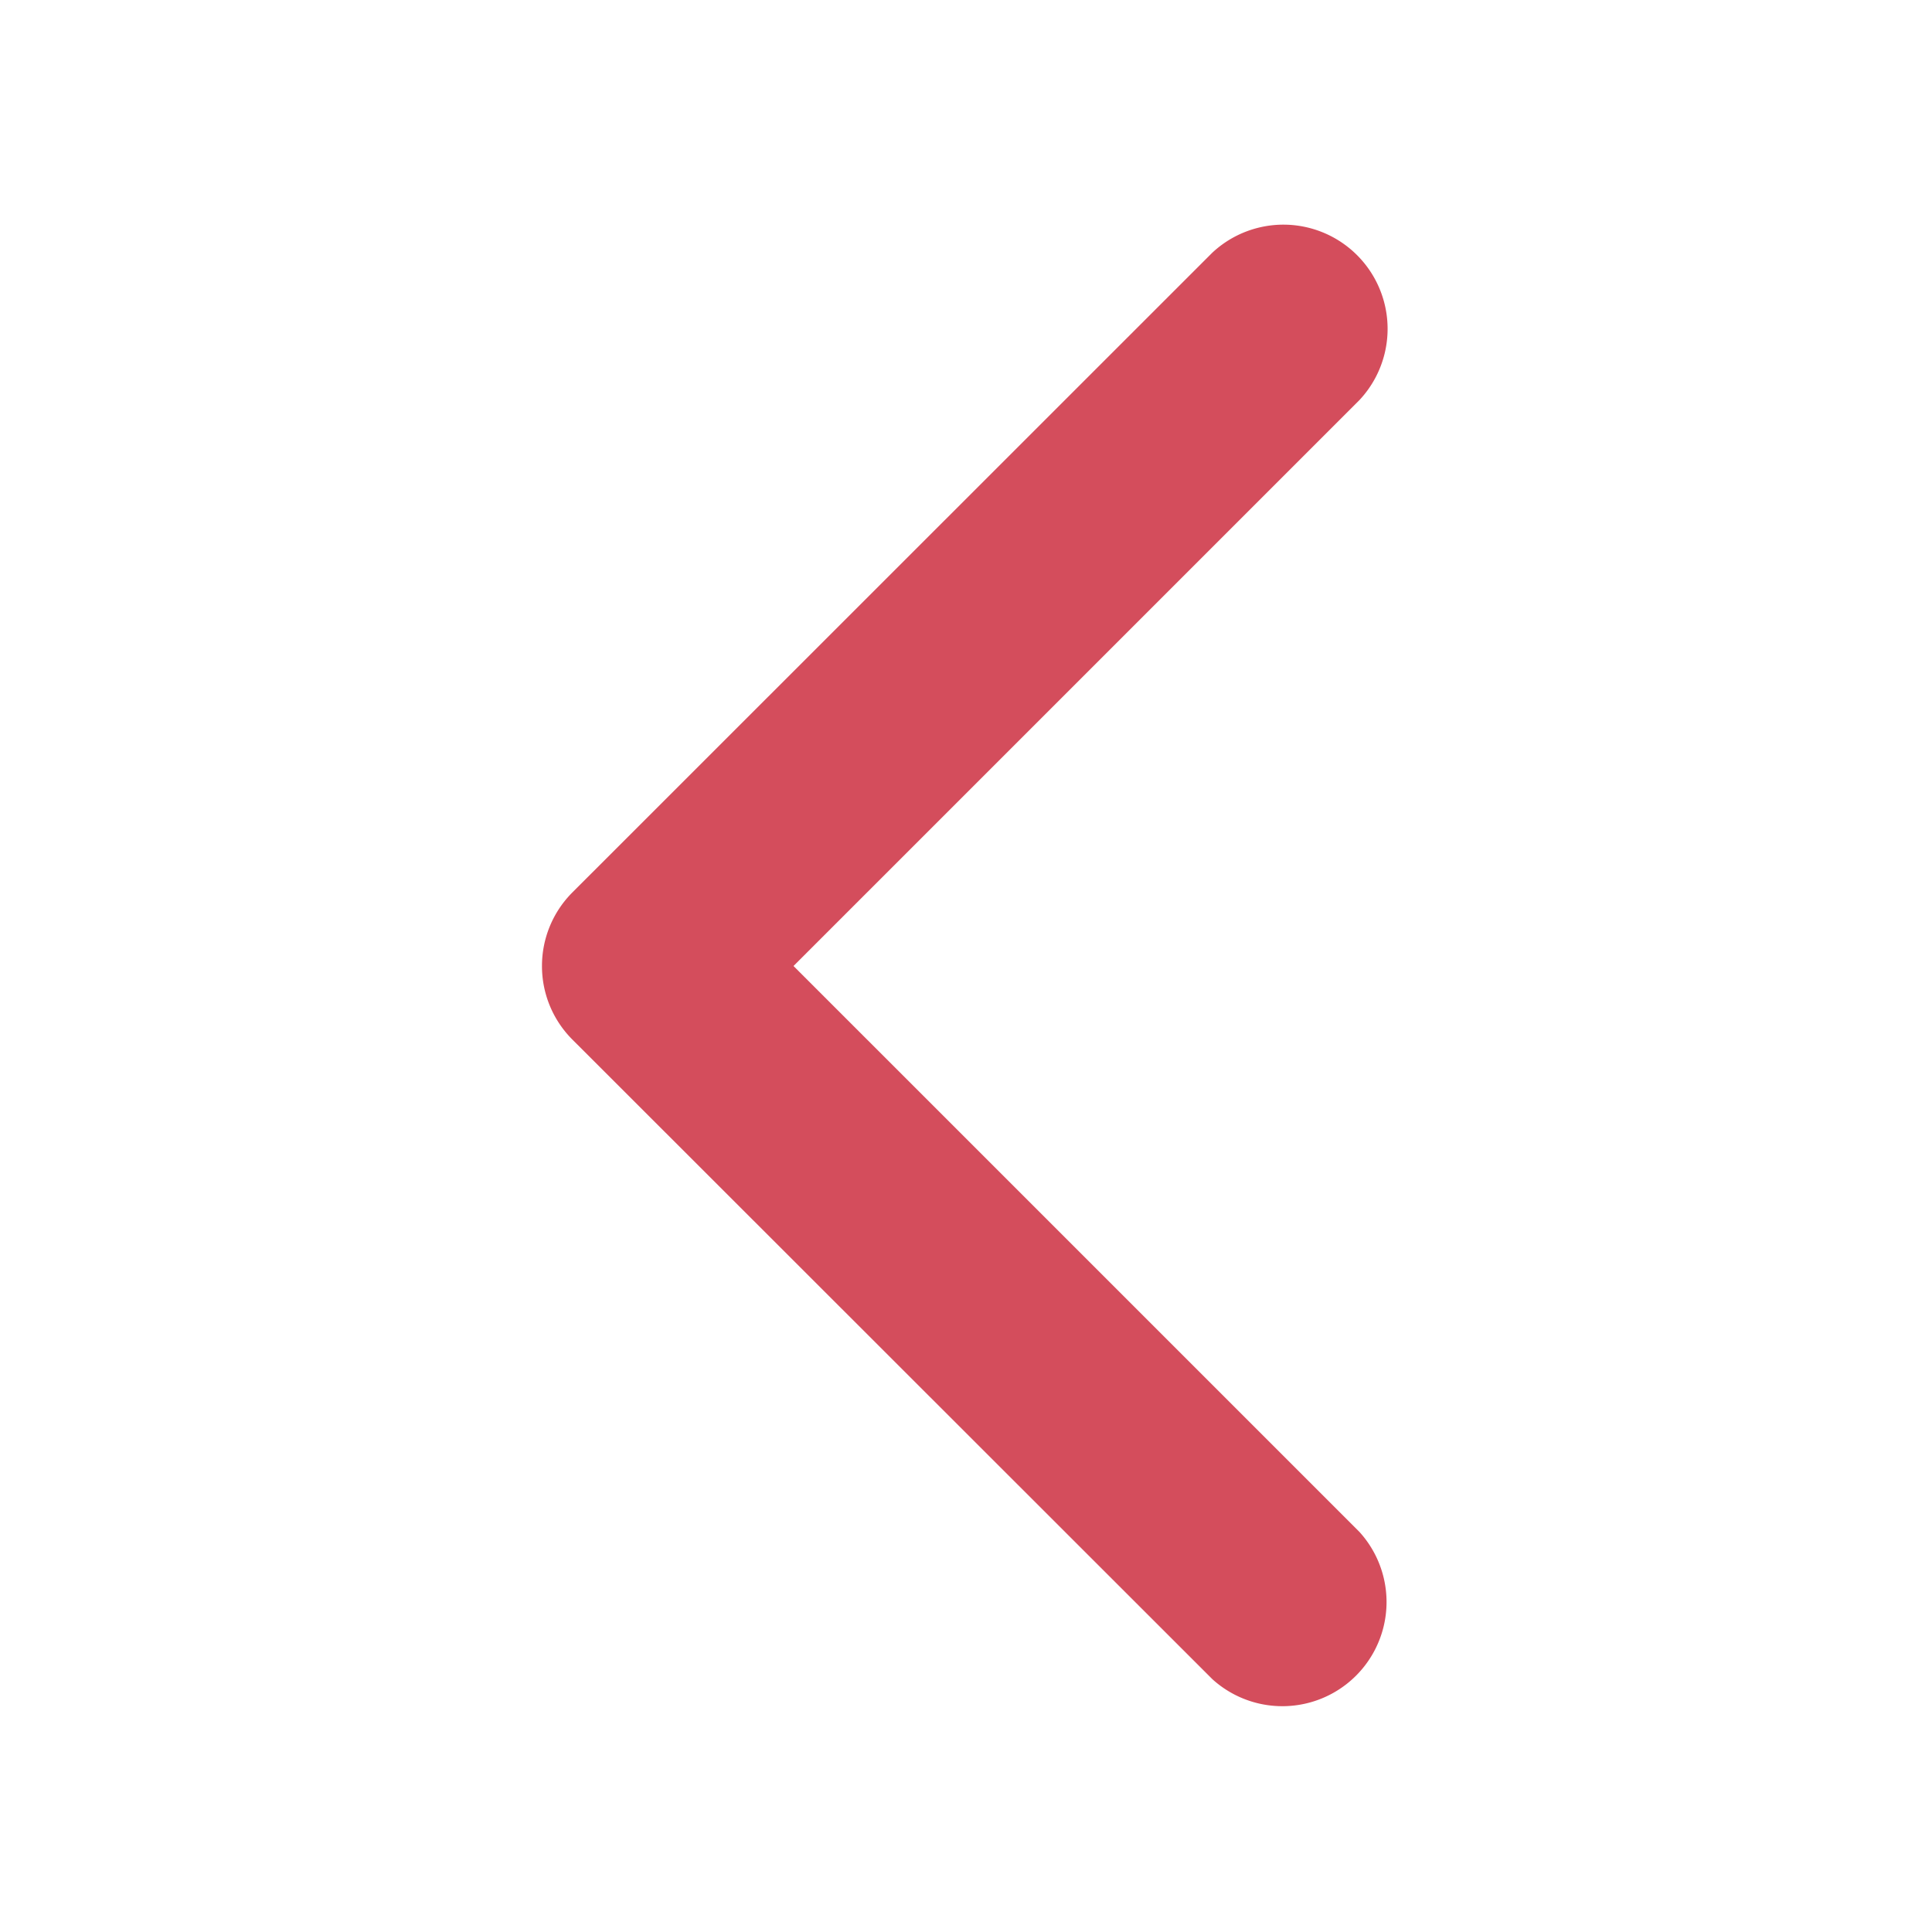 <svg id="Capa_1" data-name="Capa 1" xmlns="http://www.w3.org/2000/svg" viewBox="0 0 512 512"><defs><style>.cls-1{fill:#d44d5c;}</style></defs><title>arr工作區域 1</title><path class="cls-1" d="M143.63,256a27.55,27.55,0,0,1,8.08-19.52L321.24,67a27.61,27.61,0,0,1,39.05,39l-150,150,150,150a27.61,27.61,0,0,1-39,39L151.71,275.52A27.52,27.52,0,0,1,143.63,256Z"/></svg>